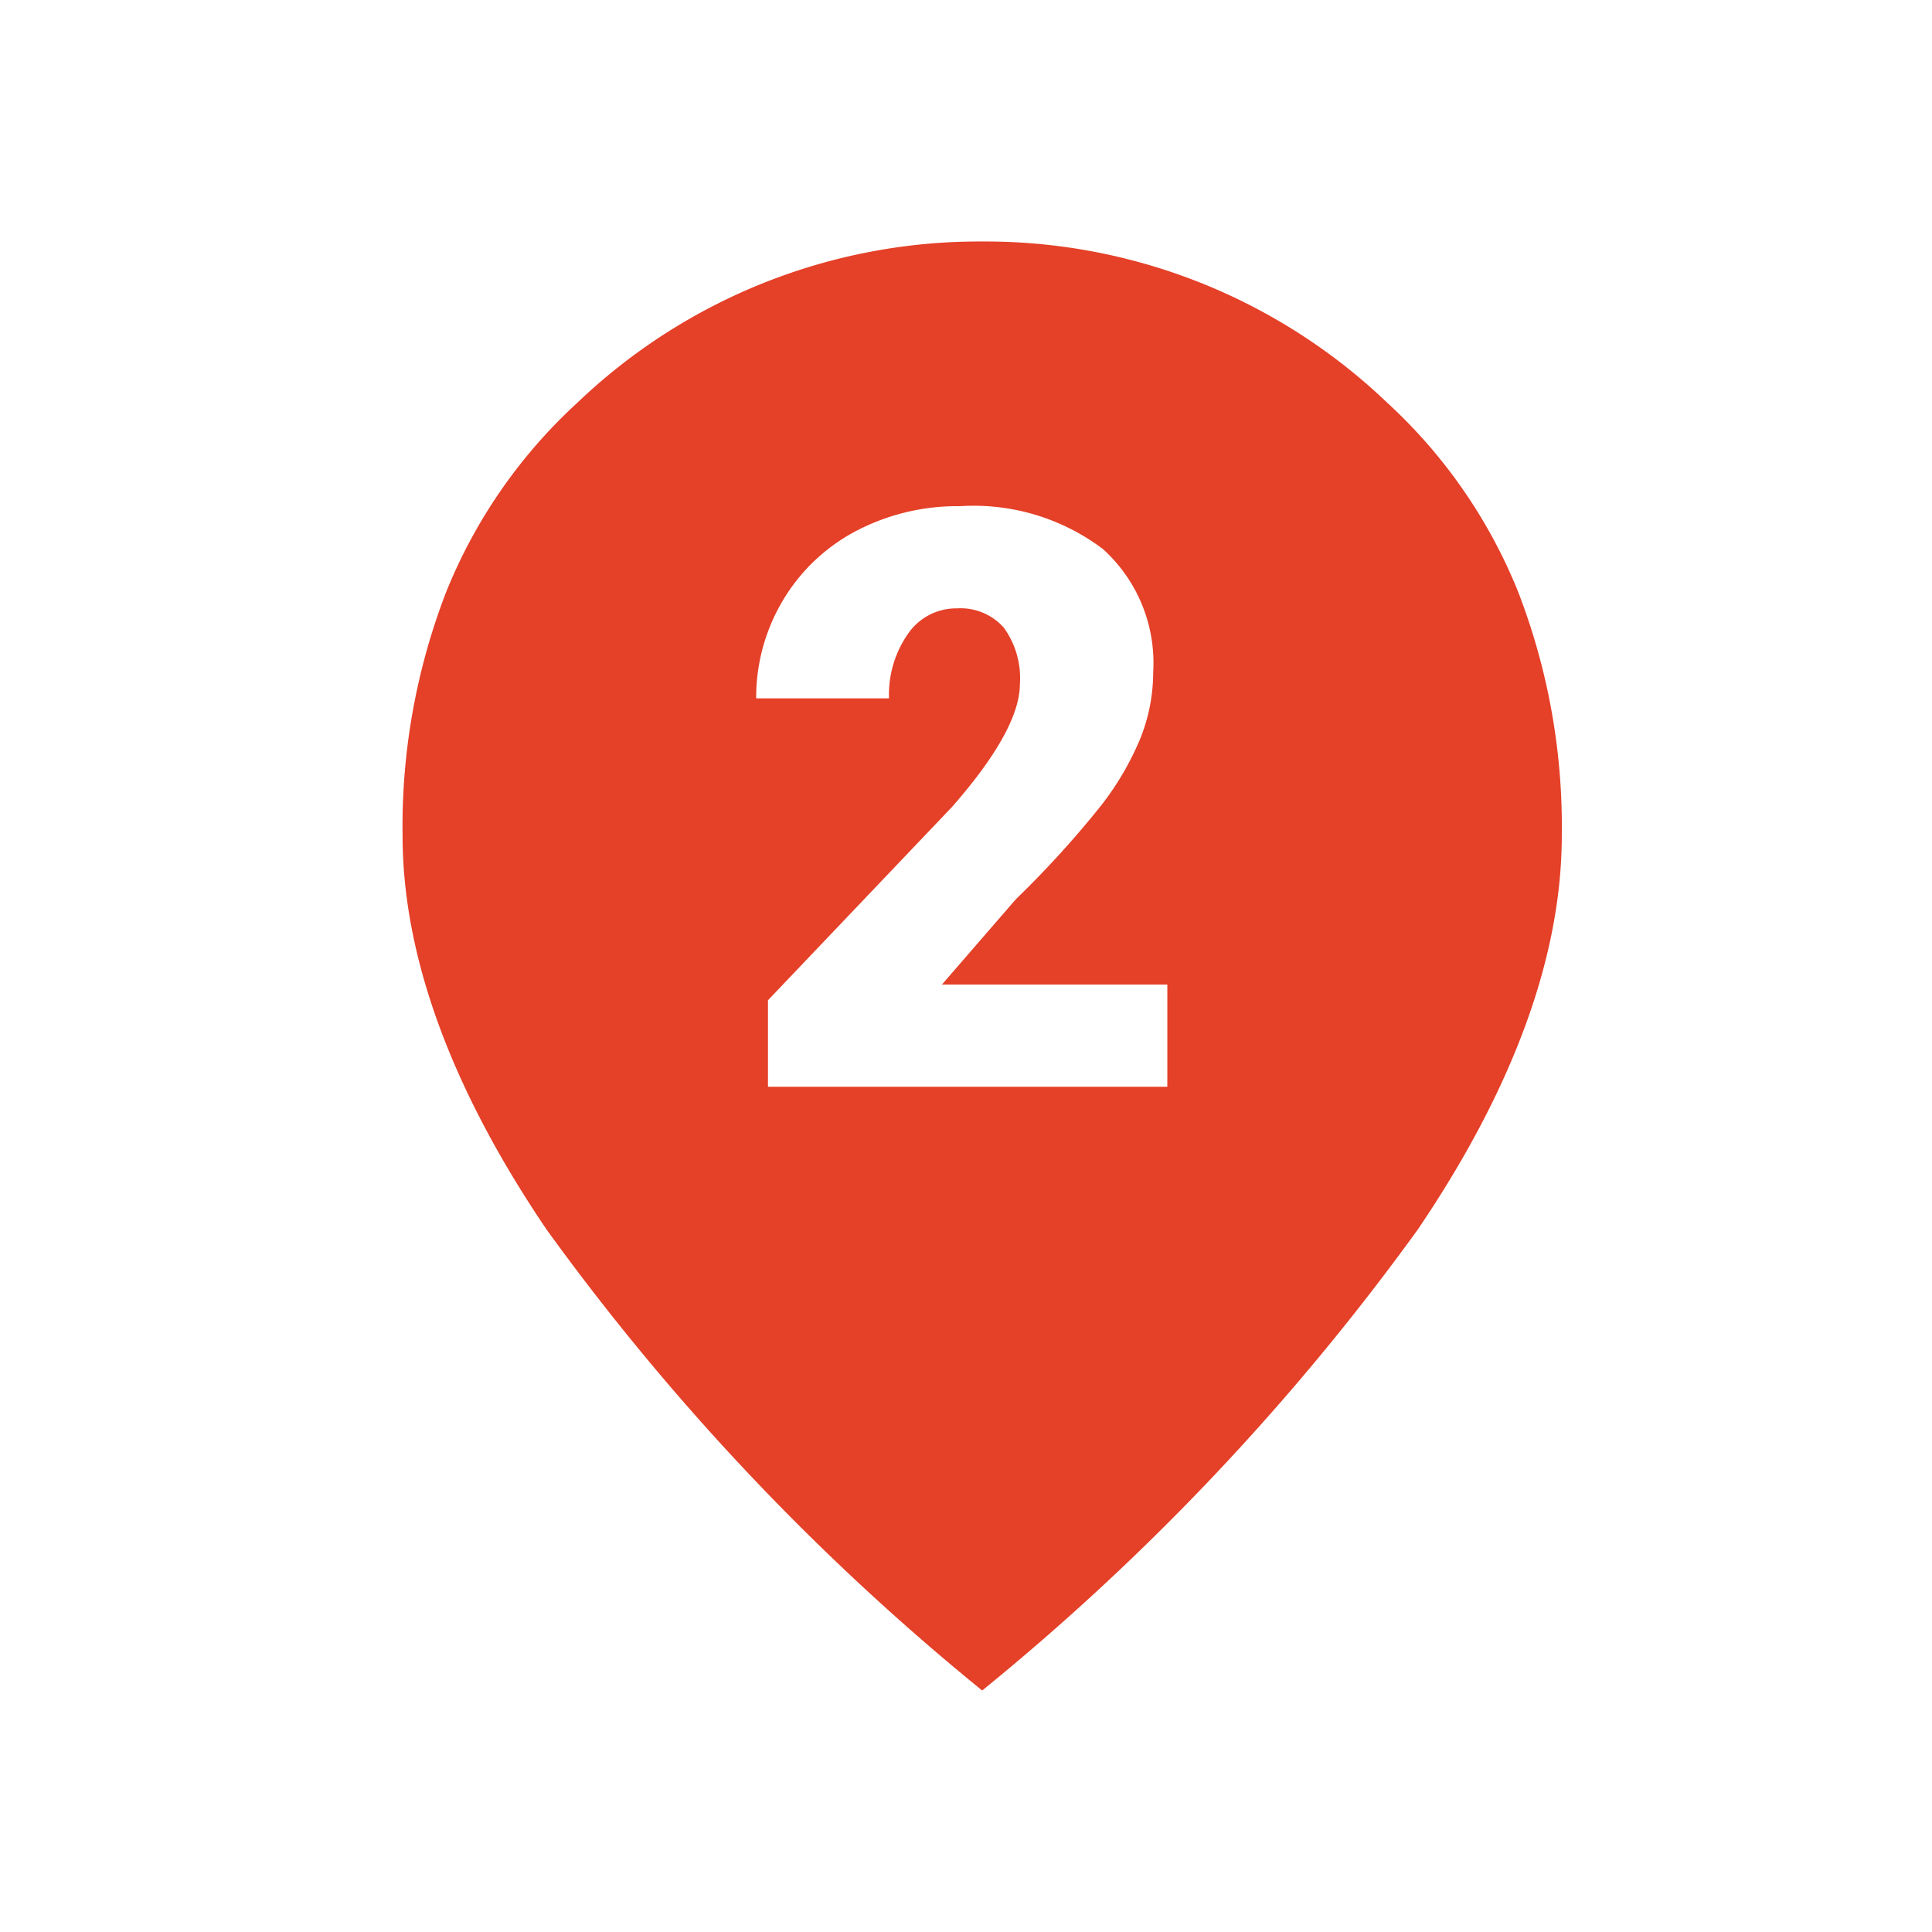 <svg xmlns="http://www.w3.org/2000/svg" width="48" height="48" viewBox="0 0 48 48">
	<rect width="48" height="48" fill="Transparent" />
	<path d="M14.4,36h0A60.145,60.145,0,0,1,3.578,24.548C1.2,21.039,0,17.746,0,14.76A16.147,16.147,0,0,1,1.086,8.7,12.934,12.934,0,0,1,4.343,4.005,14.447,14.447,0,0,1,14.4,0a14.444,14.444,0,0,1,10.057,4A12.928,12.928,0,0,1,27.714,8.7,16.149,16.149,0,0,1,28.8,14.76c0,2.986-1.2,6.279-3.578,9.788A60.117,60.117,0,0,1,14.4,36ZM13.775,9.115a1.433,1.433,0,0,1,1.162.479,2.131,2.131,0,0,1,.4,1.4c0,.753-.568,1.781-1.689,3.057l-4.57,4.8V21H19V18.461H13.4l1.836-2.119A24.73,24.73,0,0,0,17.365,14a7.205,7.205,0,0,0,.971-1.67,4.445,4.445,0,0,0,.313-1.635A3.813,3.813,0,0,0,17.4,7.641a5.328,5.328,0,0,0-3.55-1.065,5.42,5.42,0,0,0-2.6.625A4.612,4.612,0,0,0,9.439,8.934a4.7,4.7,0,0,0-.654,2.417h3.3a2.643,2.643,0,0,1,.469-1.6A1.452,1.452,0,0,1,13.775,9.115Z" transform="translate(10.002 6)" fill="#E54028"/>
</svg>

